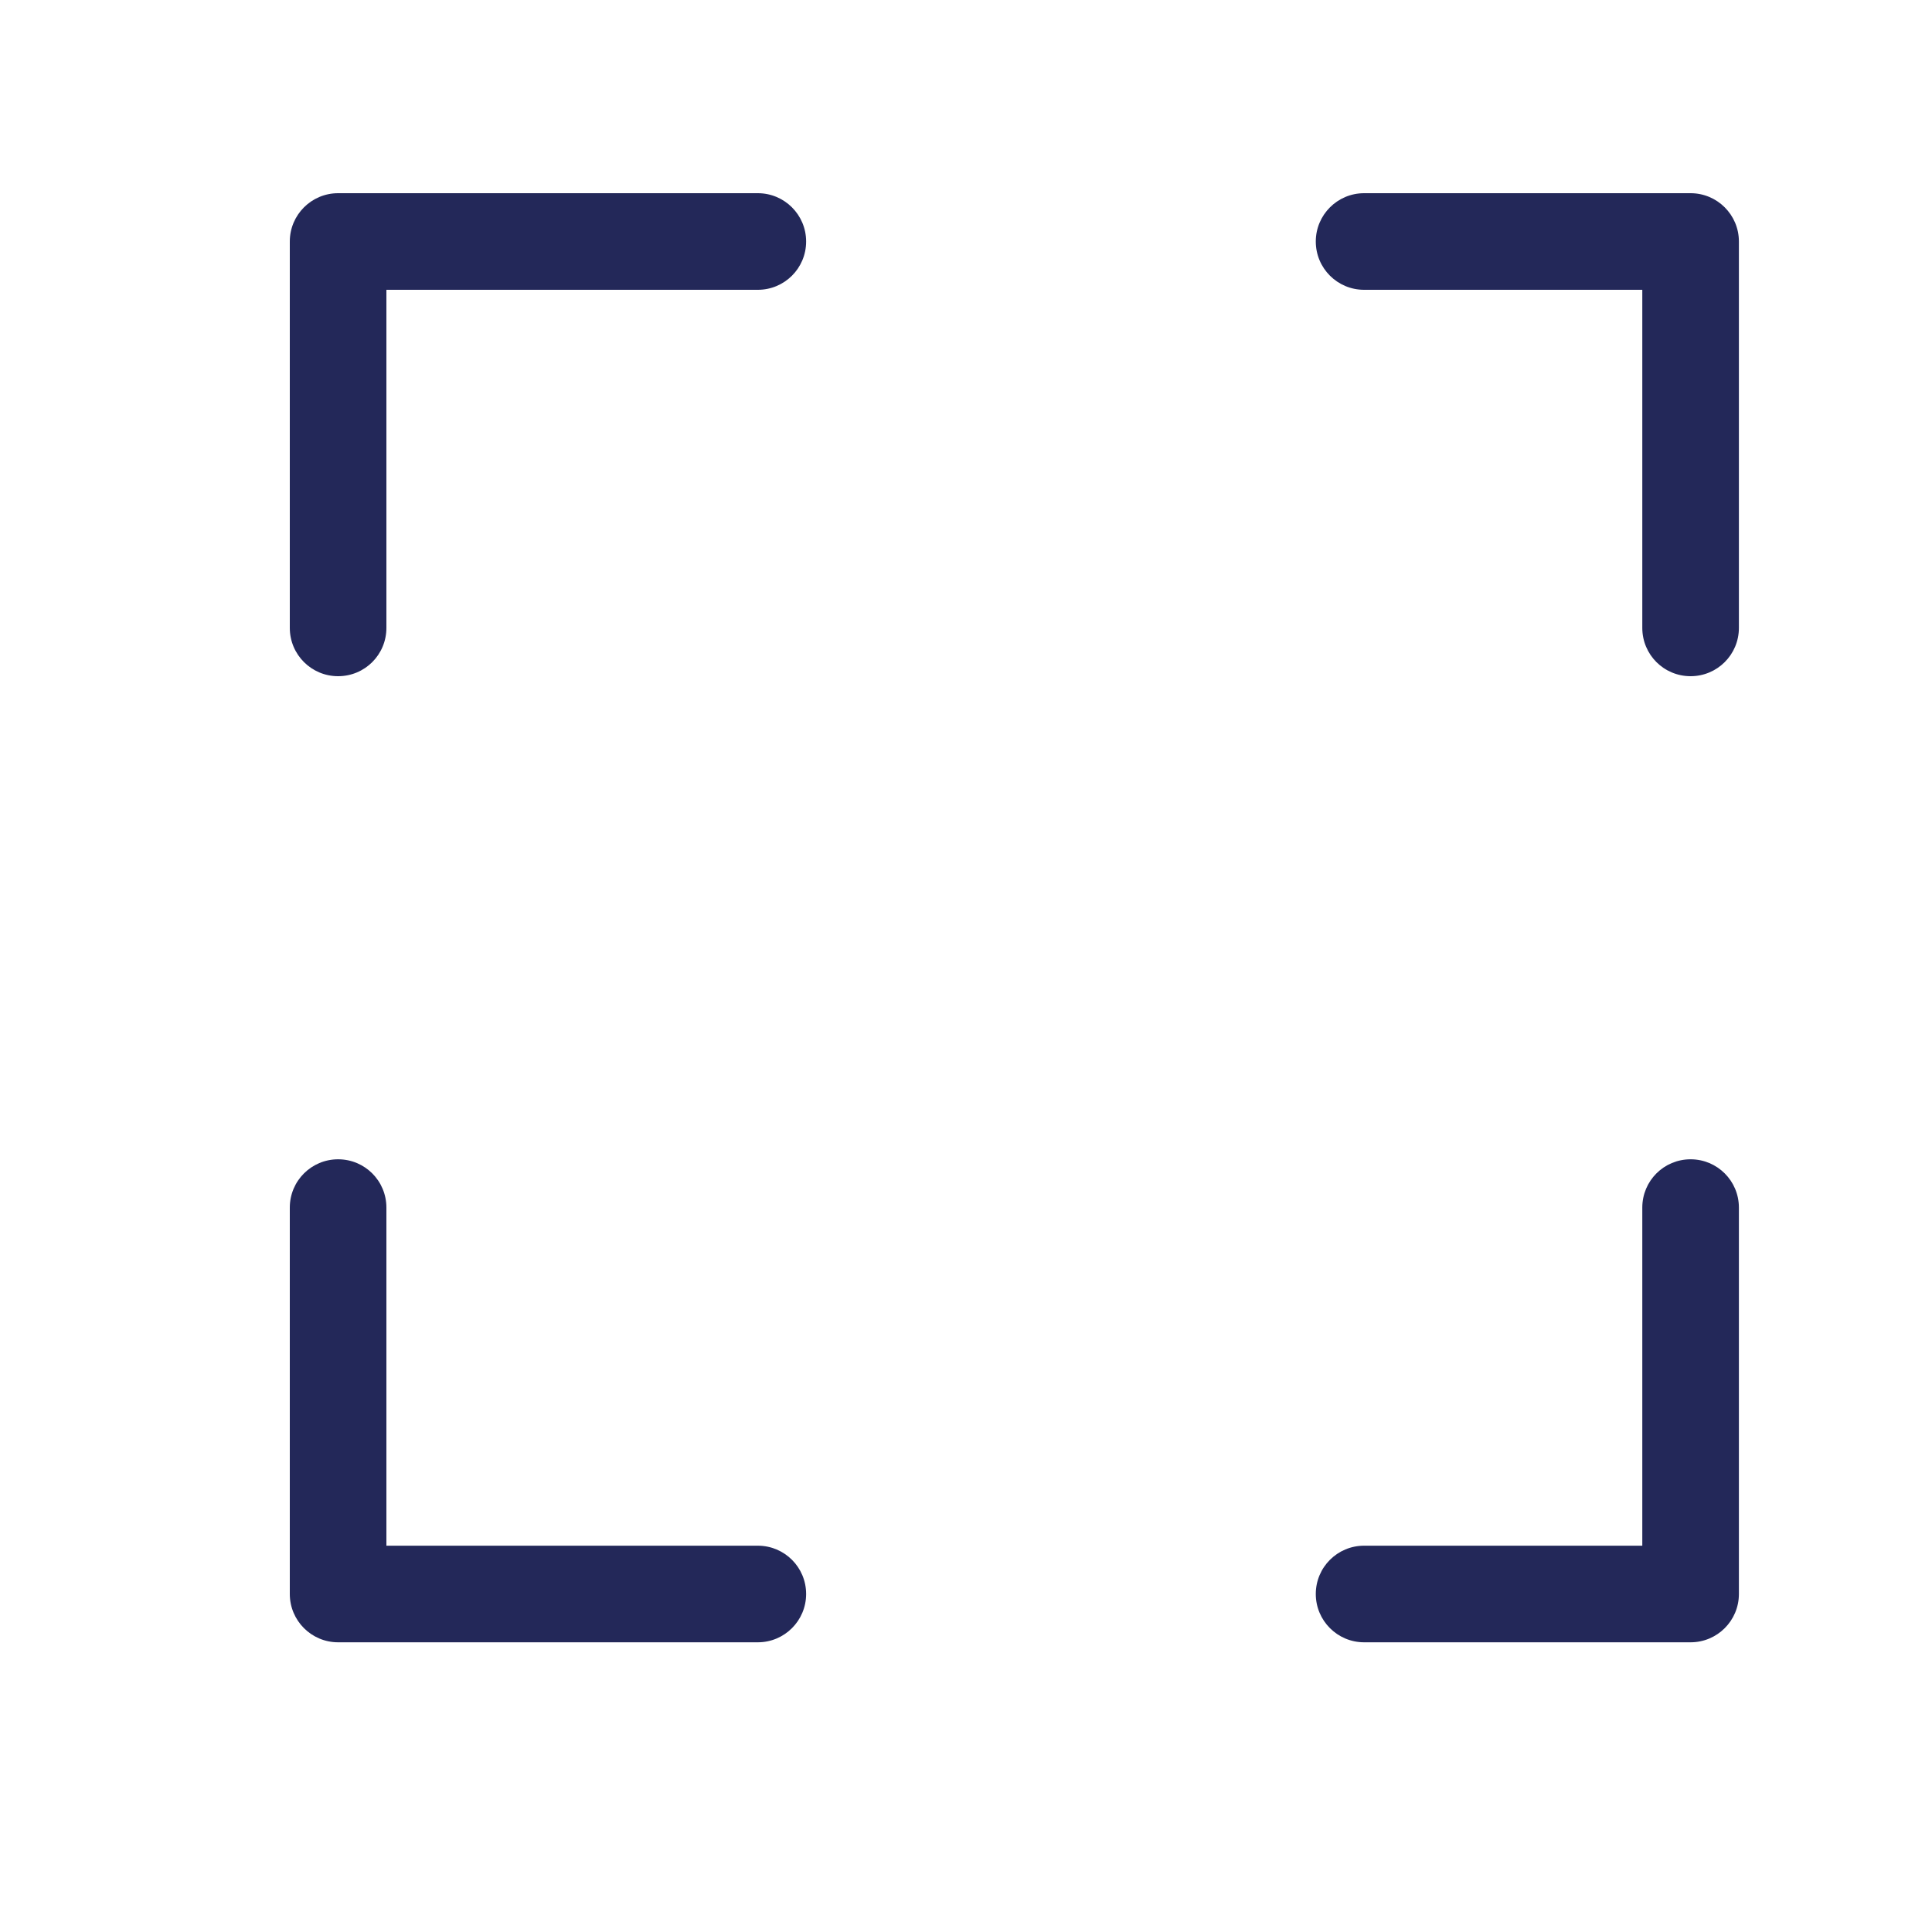 <svg width="20" height="20" viewBox="0 0 20 20" fill="none" xmlns="http://www.w3.org/2000/svg">
<path d="M7.845 2H3.5C3.224 2 3 2.224 3 2.5V6.5C3 6.777 3.224 7 3.5 7C3.777 7 4 6.777 4 6.5V3H7.845C8.121 3 8.345 2.777 8.345 2.5C8.345 2.224 8.121 2 7.845 2Z" fill="#232859"/>
<path d="M7.845 16.001H4V12.501C4 12.224 3.777 12.001 3.5 12.001C3.224 12.001 3 12.224 3 12.501V16.501C3 16.777 3.224 17.001 3.5 17.001H7.845C8.121 17.001 8.345 16.777 8.345 16.501C8.345 16.224 8.121 16.001 7.845 16.001Z" fill="#232859"/>
<path d="M17.501 2H14.121C13.845 2 13.621 2.224 13.621 2.5C13.621 2.777 13.845 3 14.121 3H17.001V6.5C17.001 6.777 17.224 7 17.501 7C17.777 7 18.001 6.777 18.001 6.5V2.5C18.001 2.224 17.777 2 17.501 2Z" fill="#232859"/>
<path d="M17.501 12.001C17.224 12.001 17.001 12.224 17.001 12.501V16.001H14.121C13.845 16.001 13.621 16.224 13.621 16.501C13.621 16.777 13.845 17.001 14.121 17.001H17.501C17.777 17.001 18.001 16.777 18.001 16.501V12.501C18.001 12.224 17.777 12.001 17.501 12.001Z" fill="#232859"/>
</svg>
